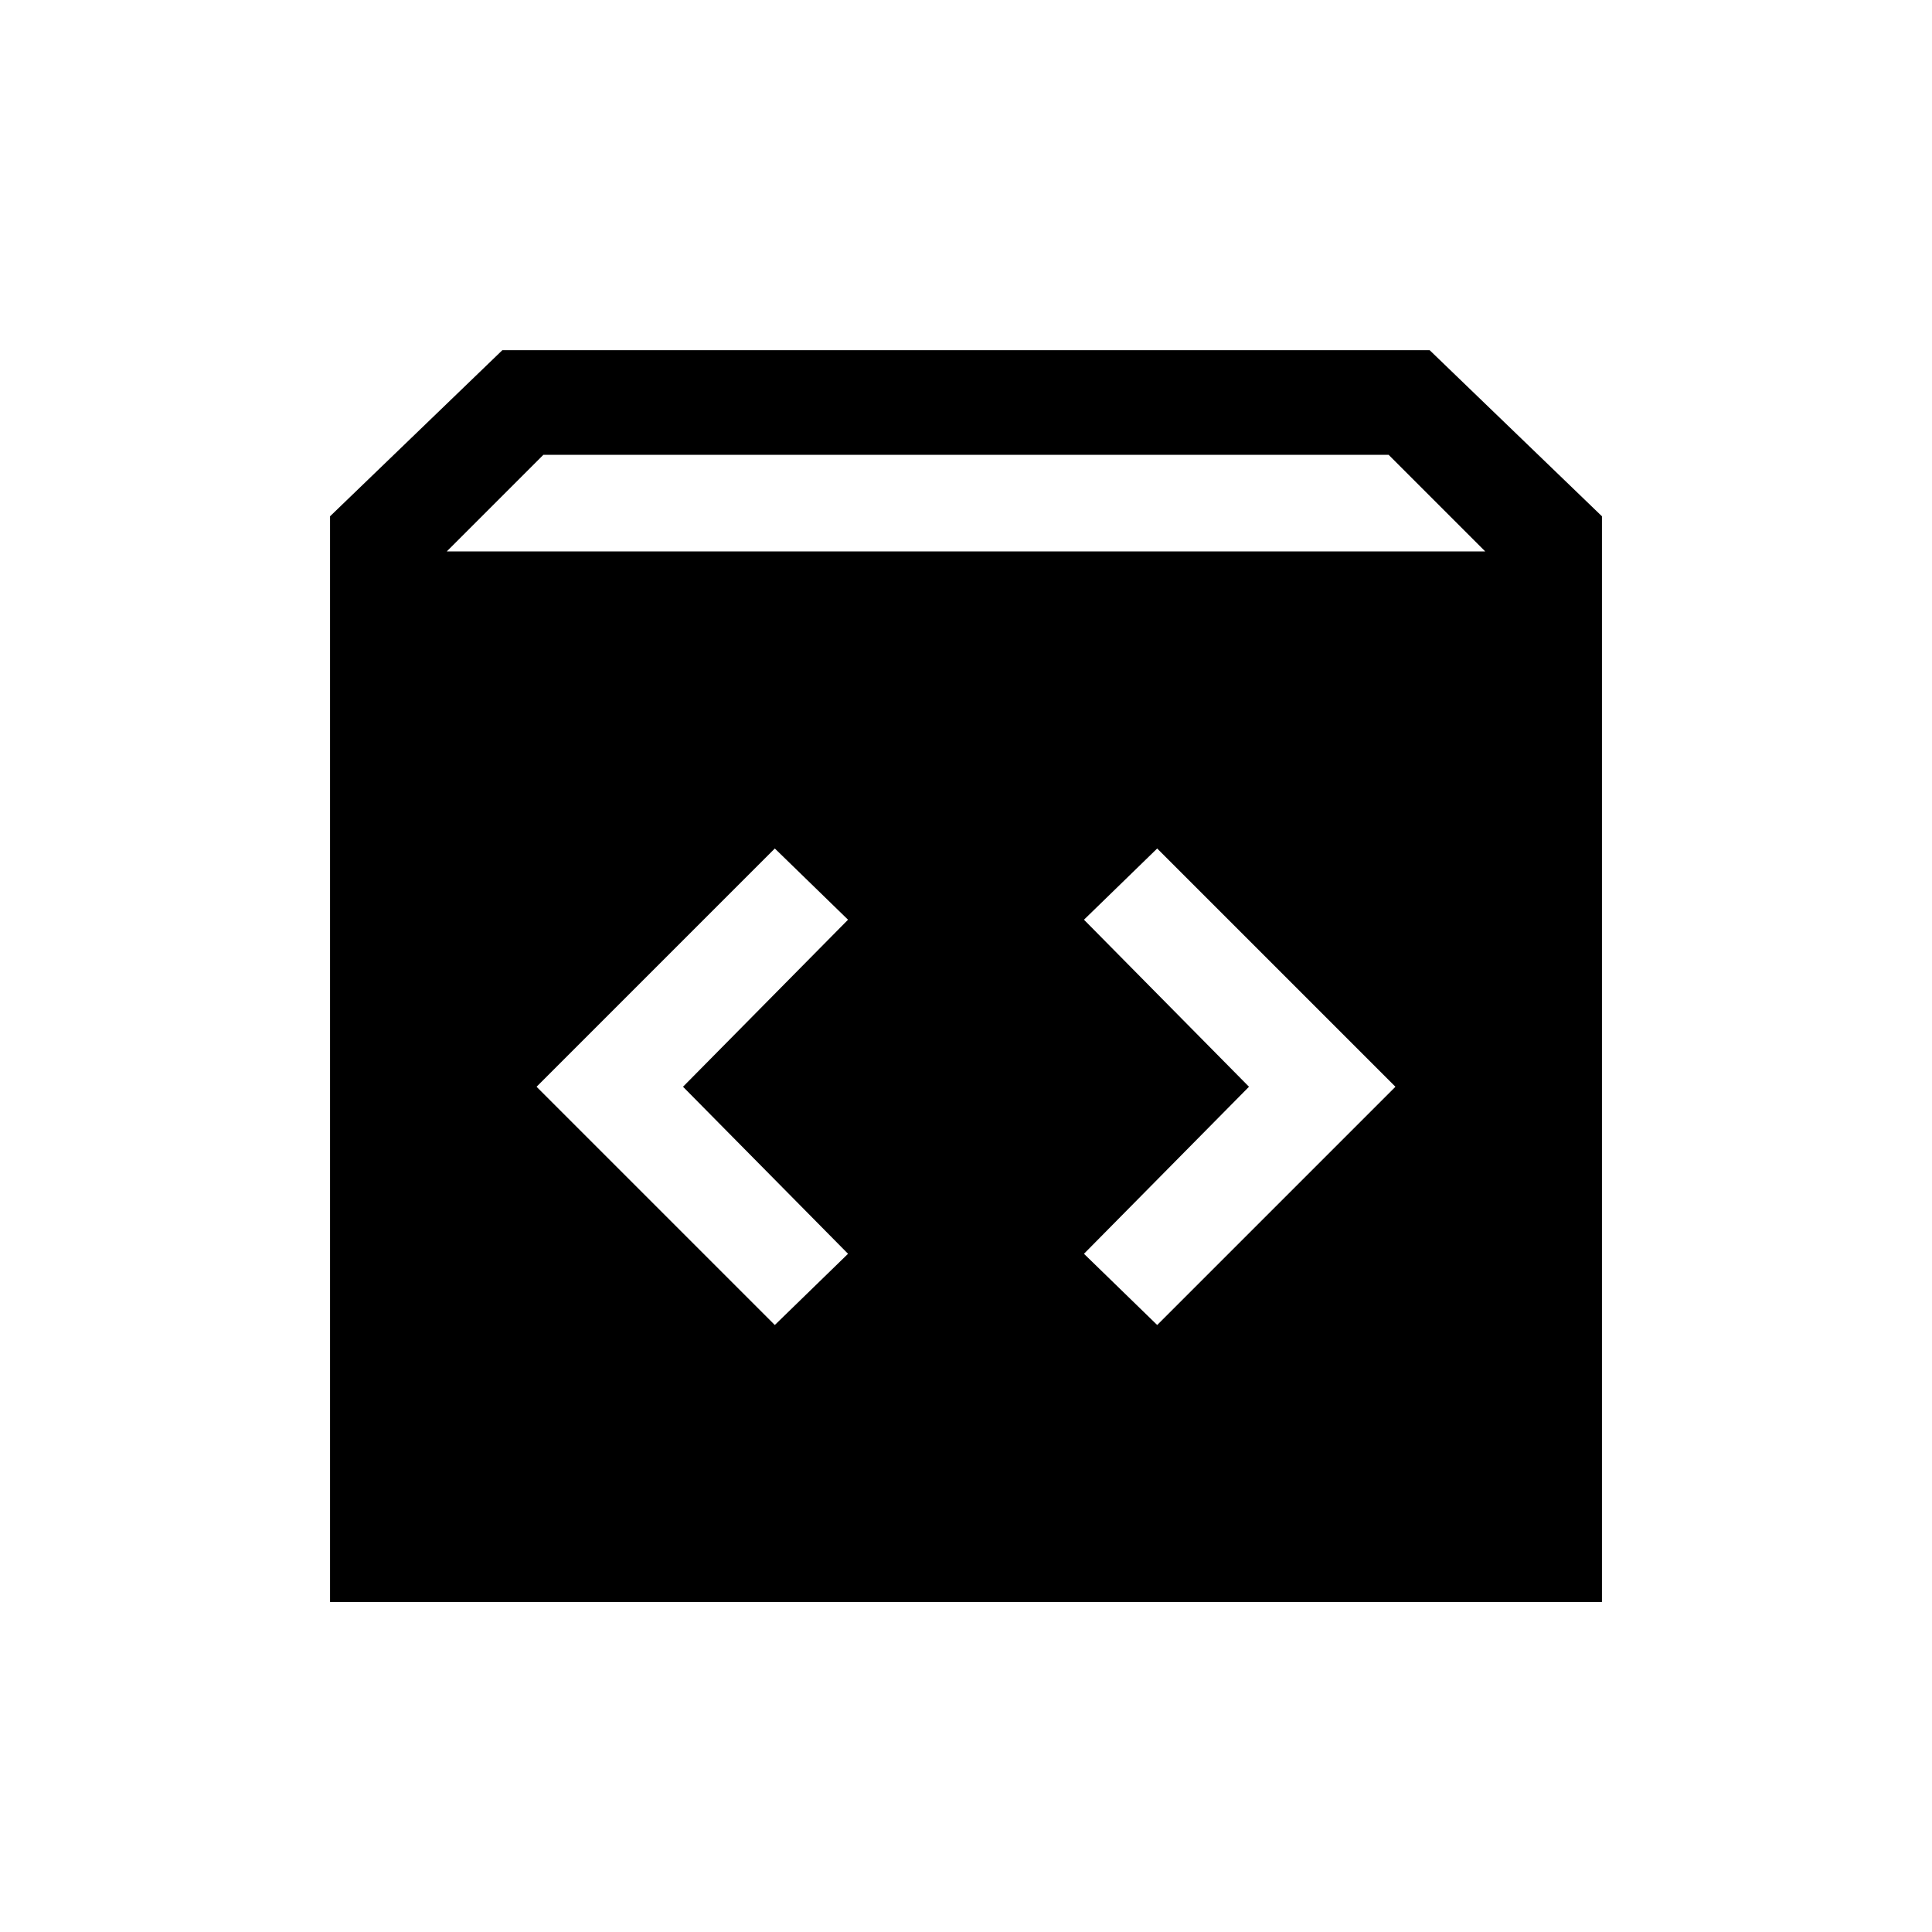 <svg xmlns="http://www.w3.org/2000/svg" height="20" viewBox="0 -960 960 960" width="20"><path d="M164.001-164.001V-703.46l85.615-82.538h460.768l85.615 82.538v539.459H164.001ZM222-685.999h516l-48-48H270l-48 48ZM620.616-420l-82 83L575-301.616 693.384-420 575-538.384 538.616-503l82 83Zm-281.232 0 82-83L385-538.384 266.616-420 385-301.616 421.384-337l-82-83Z"/></svg>
